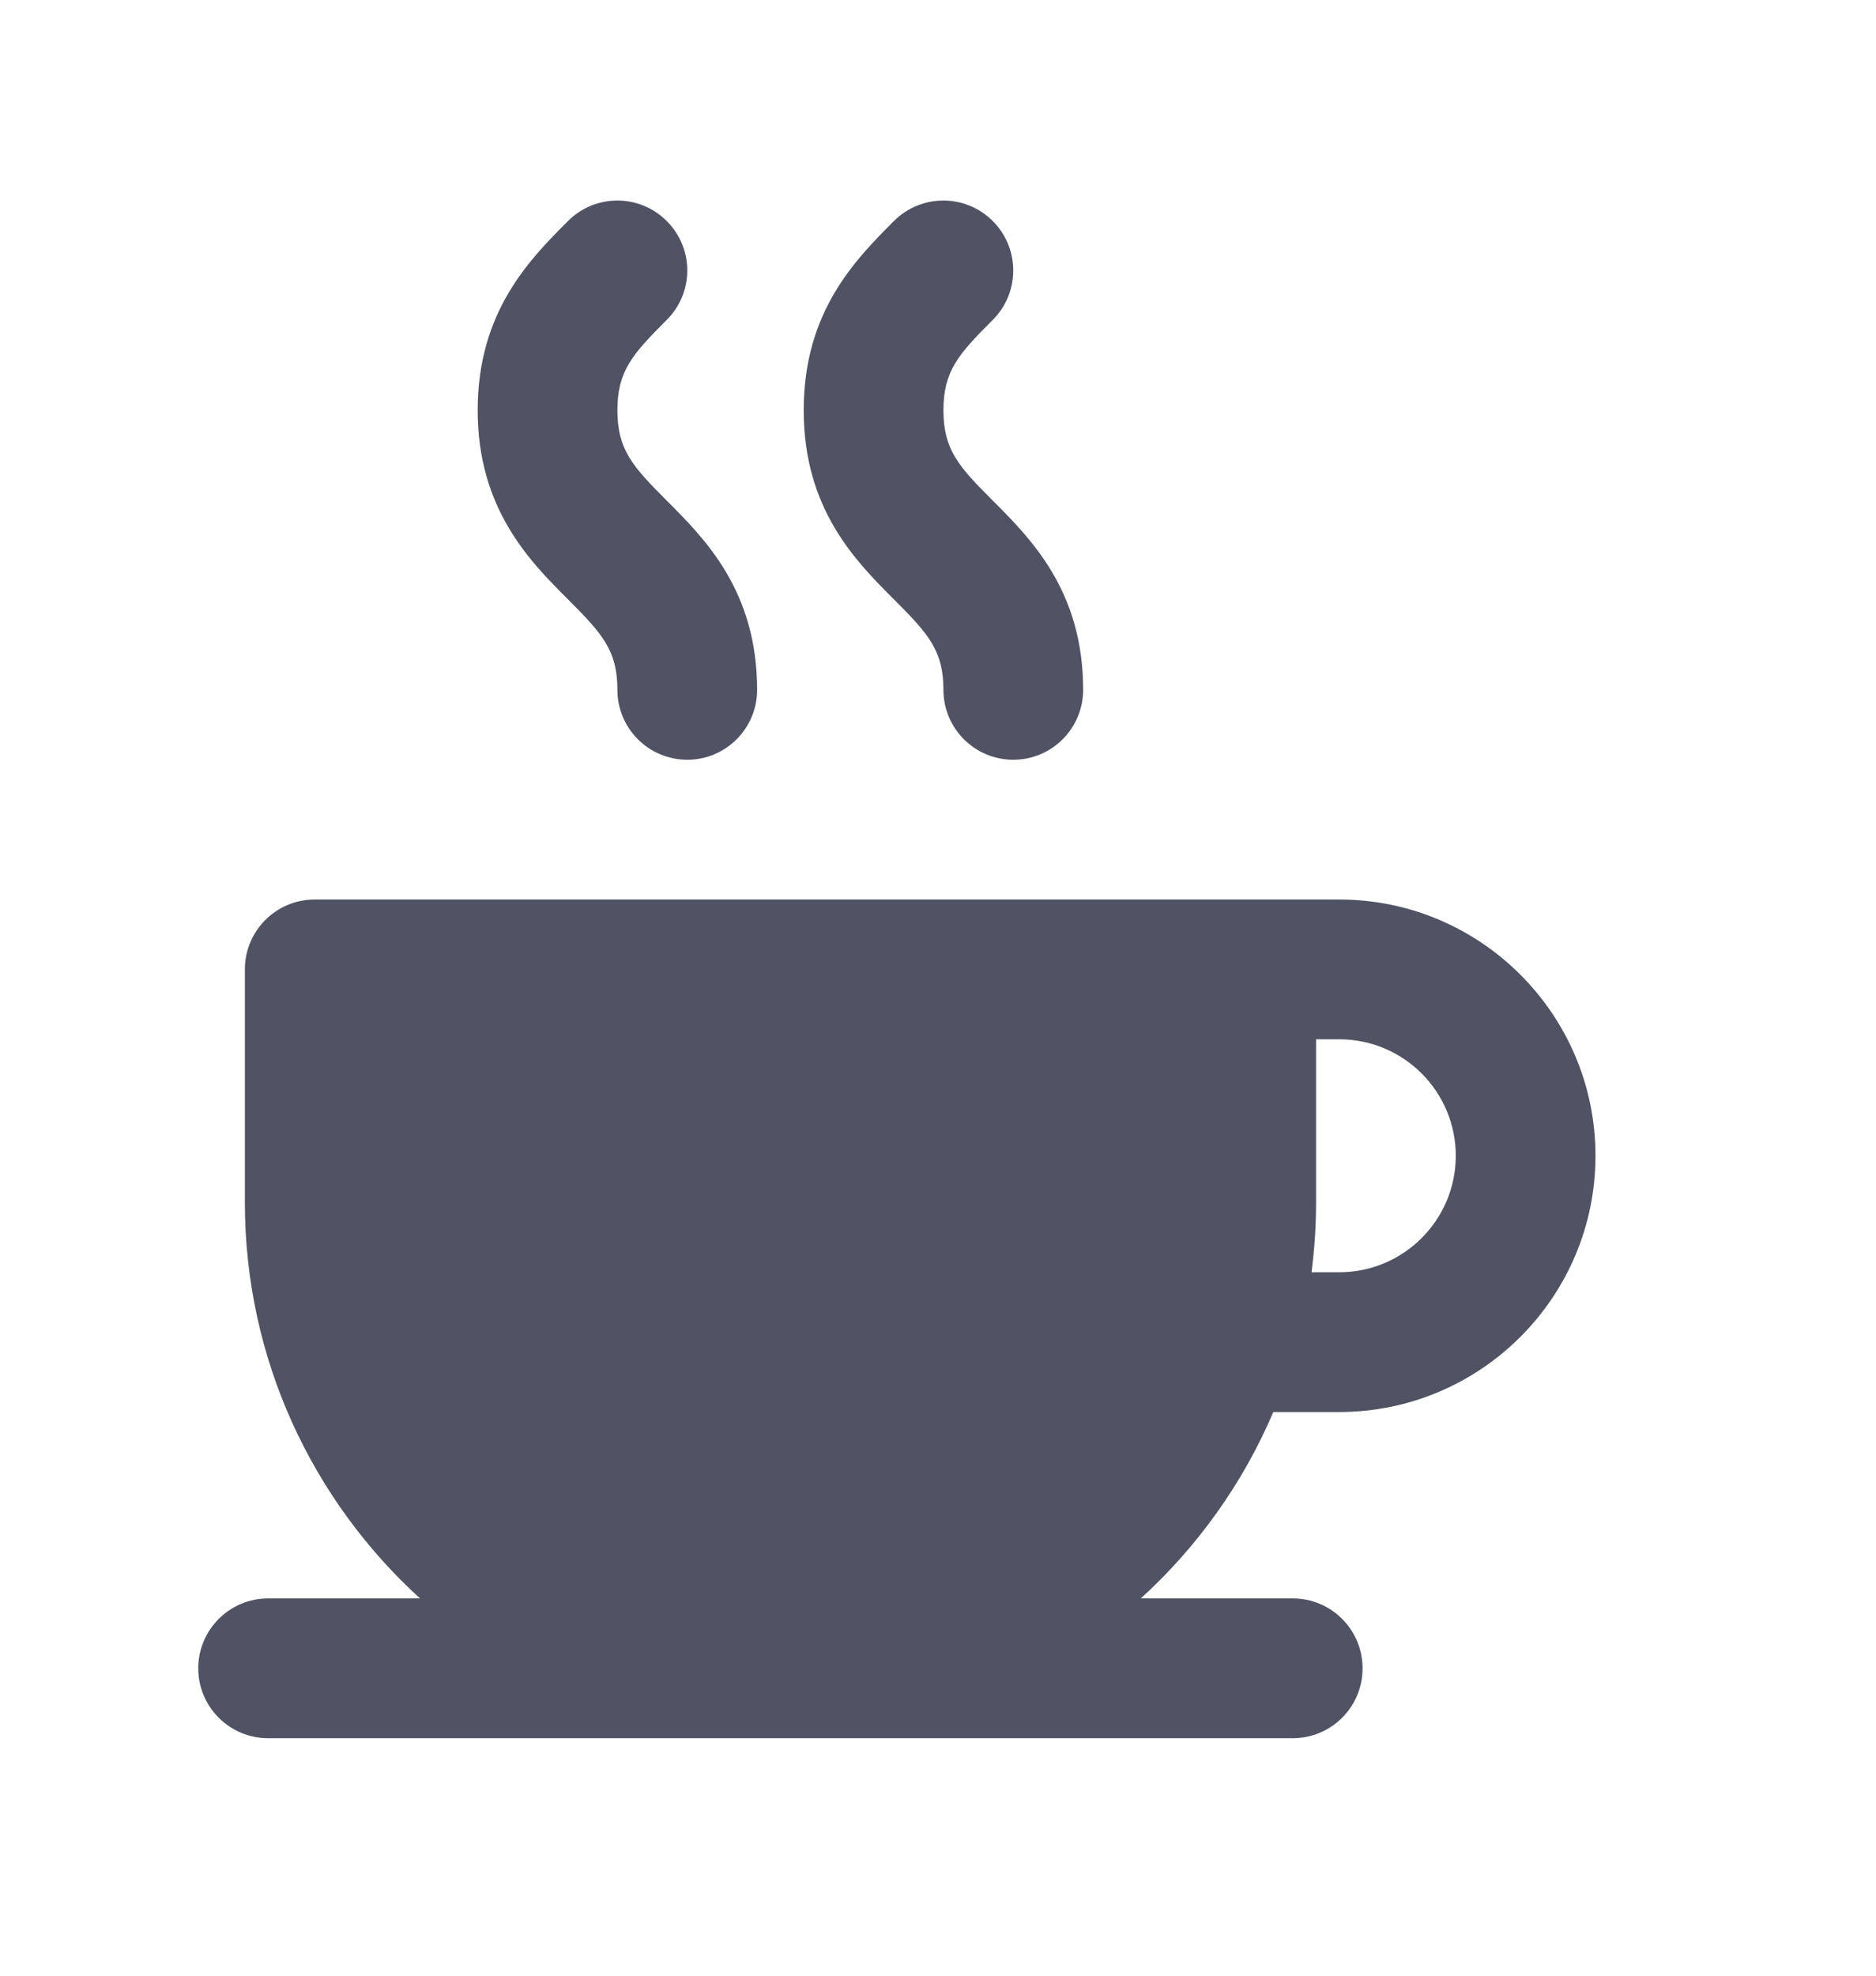 <svg width="19" height="20" viewBox="0 0 19 20" fill="none" xmlns="http://www.w3.org/2000/svg">
<path d="M6.753 5.068C6.406 4.721 6.253 4.551 6.253 4.153C6.253 3.755 6.406 3.585 6.753 3.238C7.03 2.962 7.03 2.514 6.753 2.238C6.477 1.961 6.029 1.961 5.753 2.237C5.367 2.624 4.838 3.152 4.838 4.153C4.838 5.153 5.367 5.682 5.753 6.068C6.1 6.415 6.253 6.585 6.253 6.983C6.253 7.374 6.57 7.691 6.961 7.691C7.351 7.691 7.668 7.374 7.668 6.983C7.668 5.982 7.139 5.454 6.753 5.068Z" fill="#505363"/>
<path d="M10.055 5.068C9.708 4.721 9.555 4.551 9.555 4.153C9.555 3.755 9.708 3.585 10.055 3.238C10.331 2.962 10.331 2.514 10.055 2.238C9.779 1.961 9.331 1.961 9.054 2.237C8.668 2.624 8.139 3.152 8.14 4.153C8.139 5.153 8.668 5.682 9.054 6.068C9.401 6.415 9.555 6.585 9.555 6.983C9.555 7.374 9.872 7.691 10.262 7.691C10.653 7.691 10.97 7.374 10.97 6.983C10.97 5.982 10.441 5.454 10.055 5.068Z" fill="#505363"/>
<path fill-rule="evenodd" clip-rule="evenodd" d="M13.565 14.294H12.896C12.588 15.017 12.127 15.659 11.554 16.181H13.093C13.484 16.181 13.8 16.498 13.8 16.889C13.8 17.279 13.484 17.596 13.093 17.596H7.904H2.715C2.325 17.596 2.008 17.279 2.008 16.889C2.008 16.498 2.325 16.181 2.715 16.181H4.254C3.164 15.188 2.48 13.759 2.48 12.172V9.813C2.48 9.423 2.796 9.106 3.187 9.106H12.621H13.565C14.995 9.106 16.159 10.27 16.159 11.7C16.159 13.13 14.996 14.293 13.566 14.294L13.565 14.294ZM13.329 10.521V12.172C13.329 12.412 13.313 12.648 13.283 12.879H13.564H13.565C14.215 12.879 14.744 12.35 14.744 11.7C14.744 11.05 14.215 10.521 13.565 10.521H13.329Z" fill="#505363"/>
</svg>
